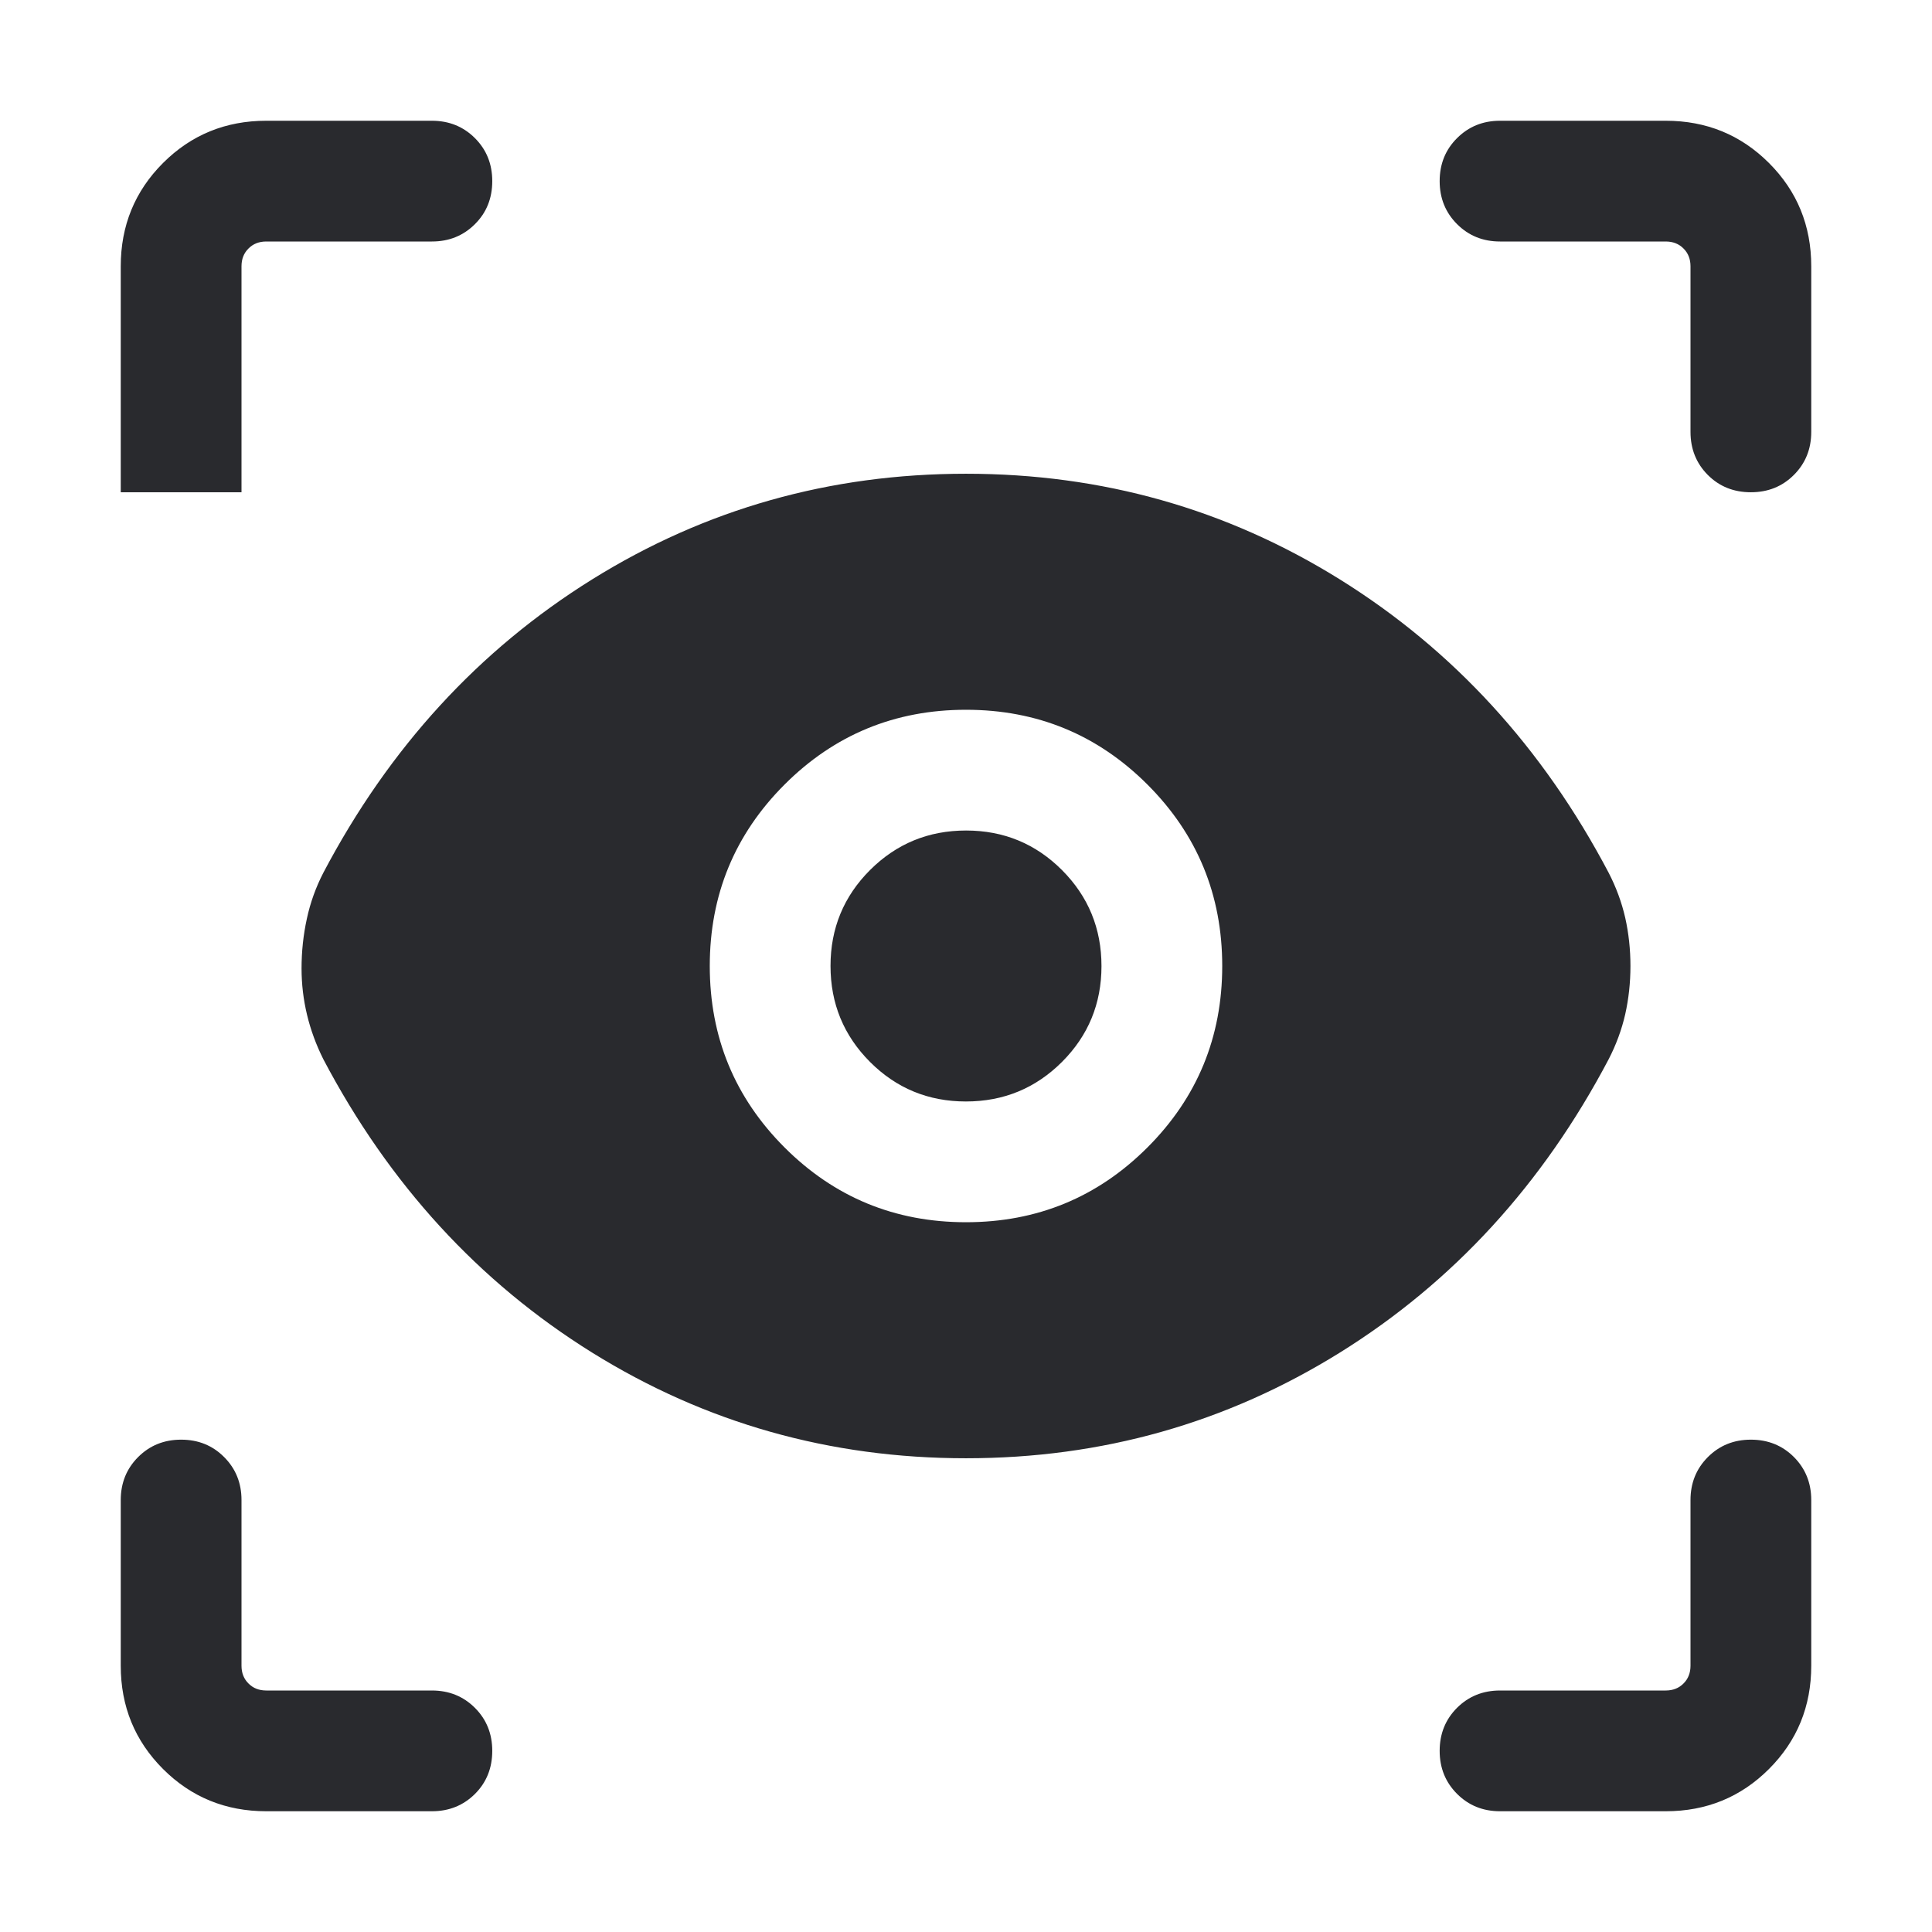 <svg width="24" height="24" viewBox="0 0 24 24" fill="none" xmlns="http://www.w3.org/2000/svg">
<mask id="mask0_503_7056" style="mask-type:alpha" maskUnits="userSpaceOnUse" x="0" y="0" width="24" height="24">
<rect width="24" height="24" fill="#D9D9D9"/>
</mask>
<g mask="url(#mask0_503_7056)">
<path d="M3.308 22.5C2.803 22.5 2.375 22.325 2.025 21.975C1.675 21.625 1.5 21.197 1.5 20.692V18.634C1.5 18.422 1.572 18.244 1.716 18.1C1.86 17.956 2.038 17.884 2.25 17.884C2.463 17.884 2.641 17.956 2.784 18.1C2.928 18.244 3 18.422 3 18.634V20.692C3 20.782 3.029 20.856 3.087 20.913C3.144 20.971 3.218 21 3.308 21H5.365C5.578 21 5.756 21.072 5.9 21.216C6.044 21.36 6.115 21.538 6.115 21.75C6.115 21.963 6.044 22.141 5.9 22.285C5.756 22.428 5.578 22.5 5.365 22.5H3.308ZM20.692 22.5H18.634C18.422 22.5 18.244 22.428 18.1 22.284C17.956 22.14 17.884 21.962 17.884 21.75C17.884 21.537 17.956 21.359 18.1 21.215C18.244 21.072 18.422 21 18.634 21H20.692C20.782 21 20.856 20.971 20.913 20.913C20.971 20.856 21 20.782 21 20.692V18.634C21 18.422 21.072 18.244 21.216 18.1C21.36 17.956 21.538 17.884 21.75 17.884C21.963 17.884 22.141 17.956 22.285 18.1C22.428 18.244 22.5 18.422 22.5 18.634V20.692C22.5 21.197 22.325 21.625 21.975 21.975C21.625 22.325 21.197 22.5 20.692 22.5ZM12 18.115C10.31 18.115 8.762 17.677 7.355 16.802C5.948 15.926 4.835 14.712 4.017 13.159C3.927 12.979 3.859 12.794 3.814 12.606C3.769 12.418 3.746 12.226 3.746 12.03C3.746 11.819 3.768 11.613 3.812 11.412C3.855 11.212 3.924 11.021 4.017 10.841C4.835 9.288 5.948 8.074 7.355 7.198C8.762 6.322 10.31 5.885 12 5.885C13.69 5.885 15.238 6.322 16.645 7.198C18.052 8.074 19.165 9.288 19.983 10.841C20.076 11.021 20.145 11.208 20.189 11.4C20.232 11.592 20.254 11.792 20.254 12C20.254 12.208 20.232 12.408 20.189 12.6C20.145 12.792 20.076 12.979 19.983 13.159C19.165 14.712 18.052 15.926 16.645 16.802C15.238 17.677 13.69 18.115 12 18.115ZM12 15.183C12.883 15.183 13.635 14.873 14.254 14.254C14.873 13.635 15.183 12.883 15.183 12C15.183 11.117 14.873 10.365 14.254 9.746C13.635 9.127 12.883 8.817 12 8.817C11.117 8.817 10.365 9.127 9.746 9.746C9.127 10.365 8.817 11.117 8.817 12C8.817 12.883 9.127 13.635 9.746 14.254C10.365 14.873 11.117 15.183 12 15.183ZM11.999 13.683C11.532 13.683 11.135 13.519 10.808 13.192C10.481 12.864 10.317 12.467 10.317 11.999C10.317 11.532 10.481 11.135 10.808 10.808C11.136 10.481 11.533 10.317 12.001 10.317C12.468 10.317 12.865 10.481 13.192 10.808C13.519 11.136 13.683 11.533 13.683 12.001C13.683 12.468 13.519 12.865 13.192 13.192C12.864 13.519 12.467 13.683 11.999 13.683ZM5.365 3H3.308C3.218 3 3.144 3.029 3.087 3.087C3.029 3.144 3 3.218 3 3.308V6.115H1.5V3.308C1.5 2.803 1.675 2.375 2.025 2.025C2.375 1.675 2.803 1.5 3.308 1.5H5.365C5.578 1.5 5.756 1.572 5.9 1.716C6.044 1.86 6.115 2.038 6.115 2.25C6.115 2.463 6.044 2.641 5.9 2.784C5.756 2.928 5.578 3 5.365 3ZM22.5 3.308V5.365C22.5 5.578 22.428 5.756 22.284 5.9C22.14 6.044 21.962 6.115 21.75 6.115C21.537 6.115 21.359 6.044 21.215 5.9C21.072 5.756 21 5.578 21 5.365V3.308C21 3.218 20.971 3.144 20.913 3.087C20.856 3.029 20.782 3 20.692 3H18.634C18.422 3 18.244 2.928 18.1 2.784C17.956 2.64 17.884 2.462 17.884 2.25C17.884 2.037 17.956 1.859 18.1 1.716C18.244 1.572 18.422 1.5 18.634 1.5H20.692C21.197 1.5 21.625 1.675 21.975 2.025C22.325 2.375 22.5 2.803 22.5 3.308Z" fill="#292A2E"/>
</g>
</svg>
